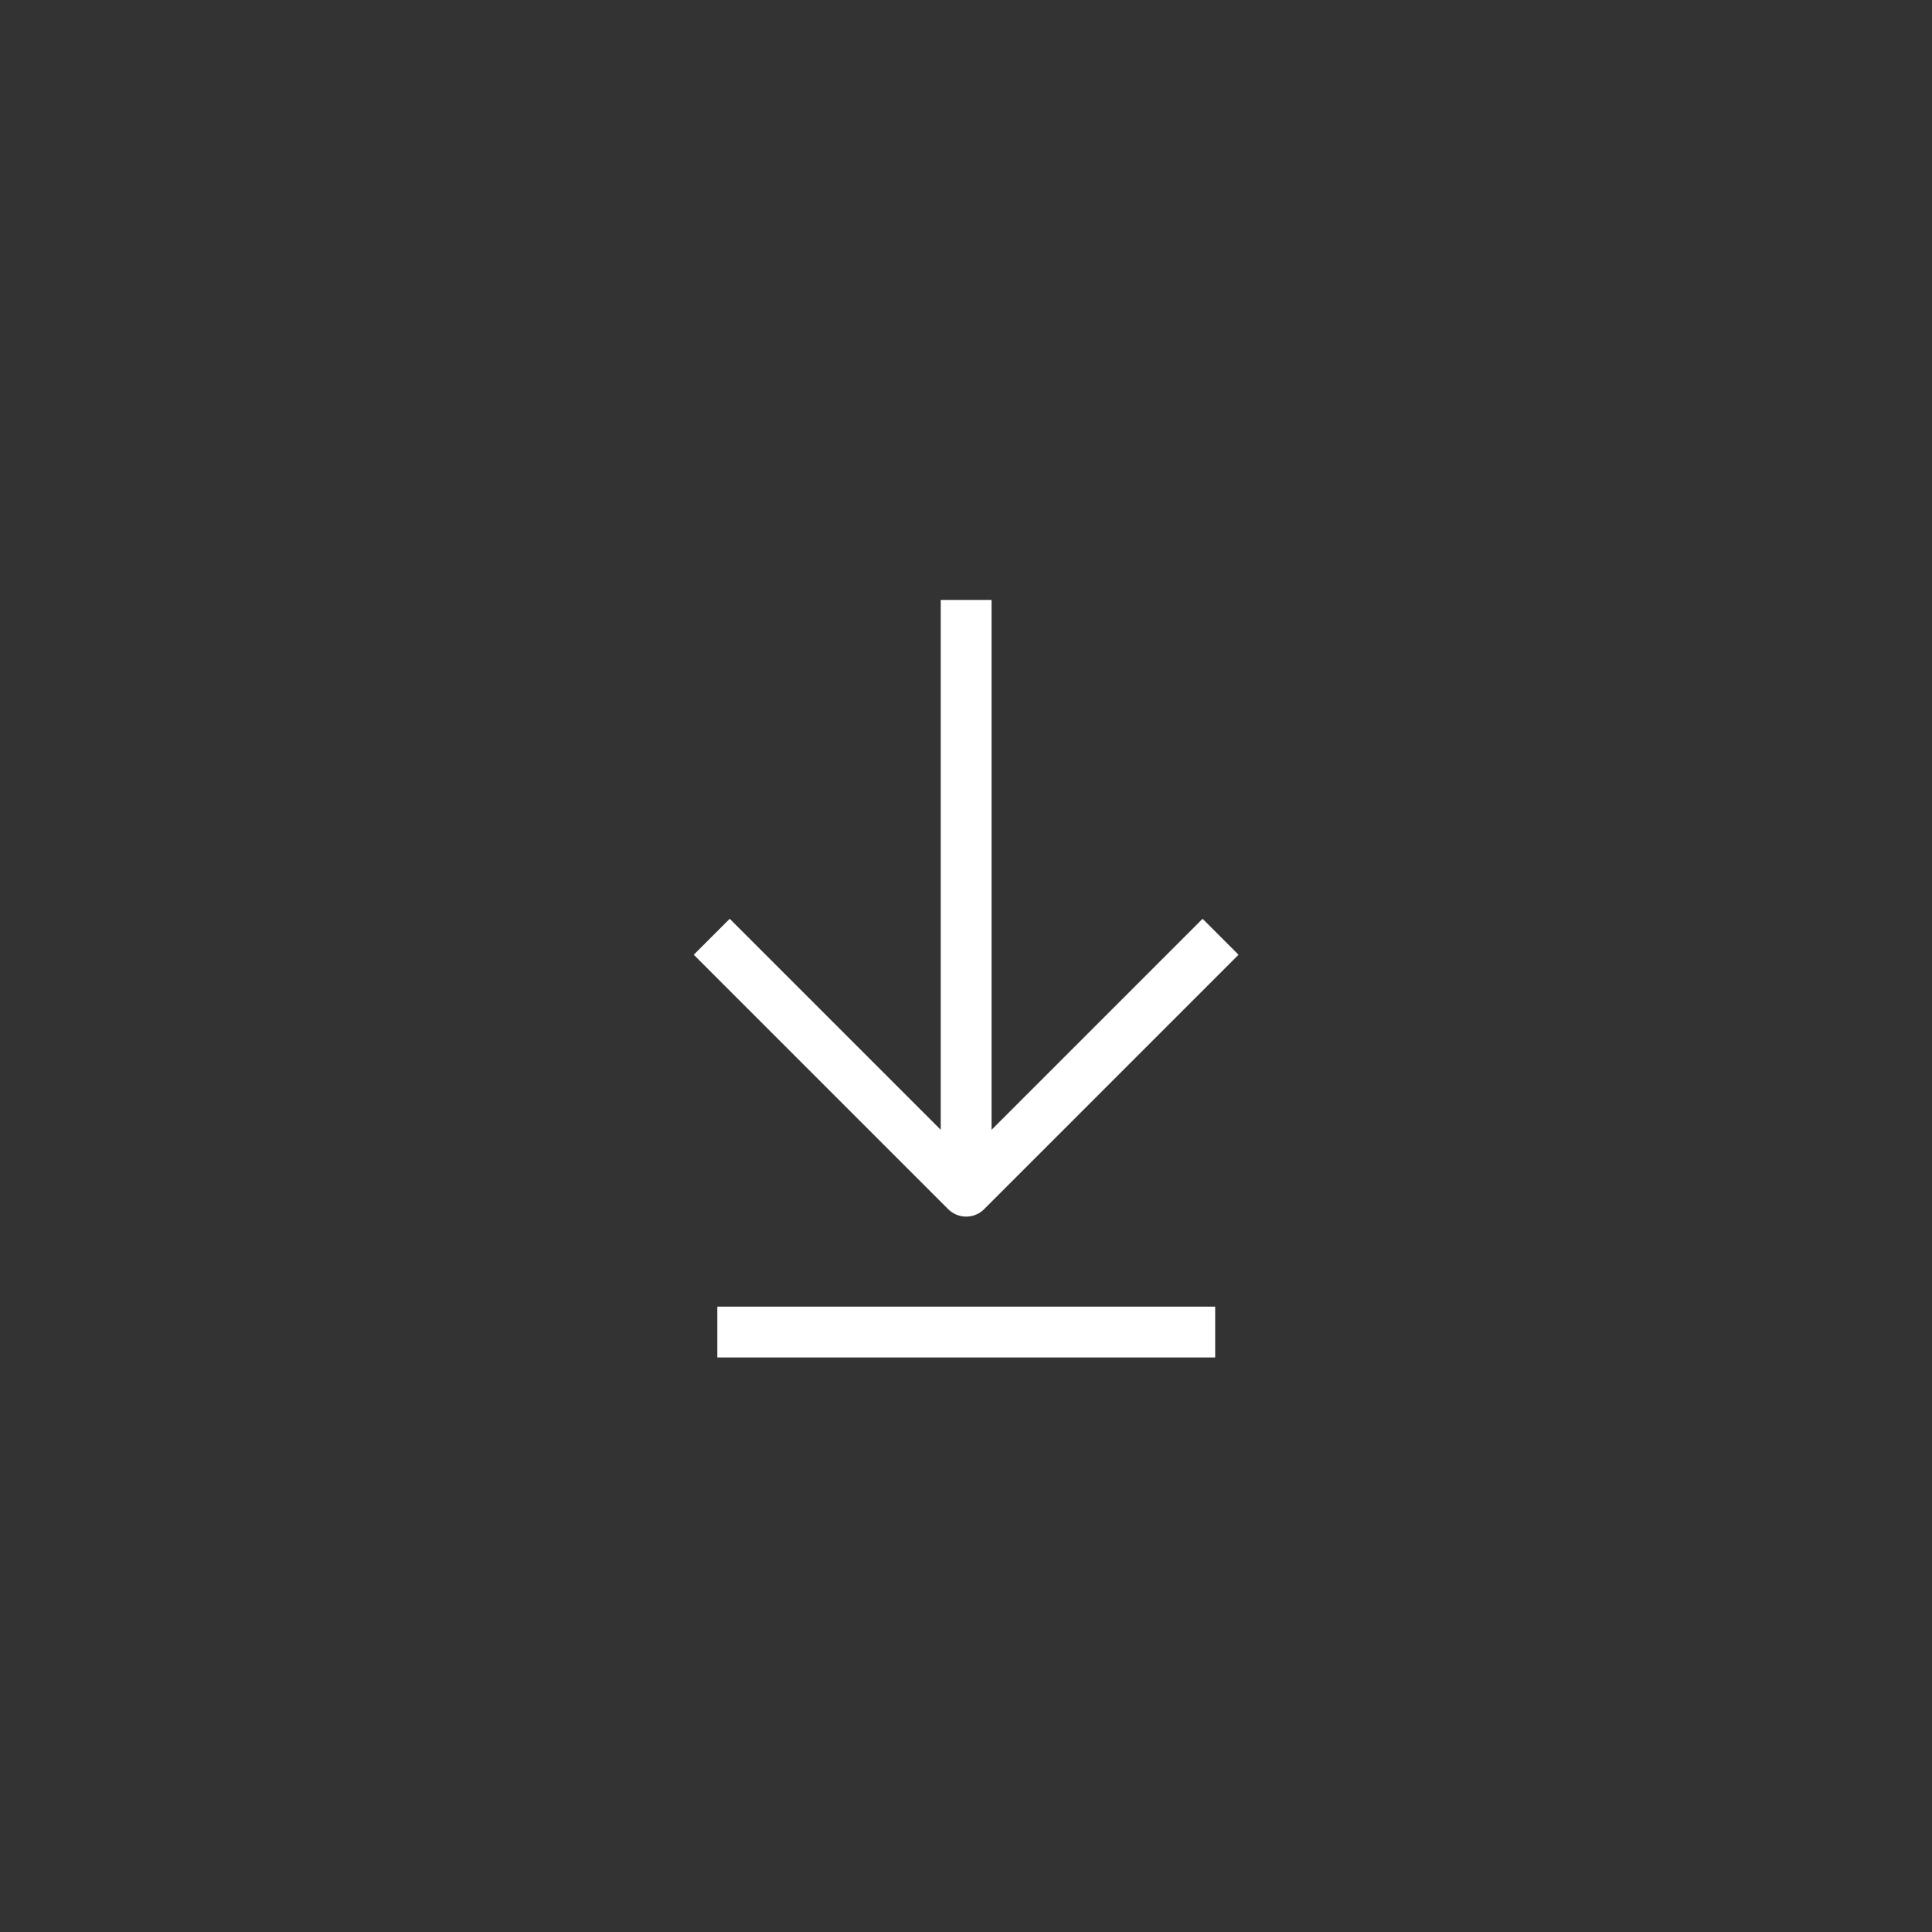 <svg width="38" height="38" viewBox="0 0 38 38" fill="none" xmlns="http://www.w3.org/2000/svg">
<rect x="0" y="0" width="38" height="38" fill="#333333" stroke="none"/>
<path d="M13.999 18.425L19.003 23.429L24.007 18.425" stroke="white" stroke-linejoin="round"/>
<path d="M19.003 23.064L19.003 11.8" stroke="white"/>
<path d="M14.109 26.2H23.901" stroke="white"/>
</svg>
